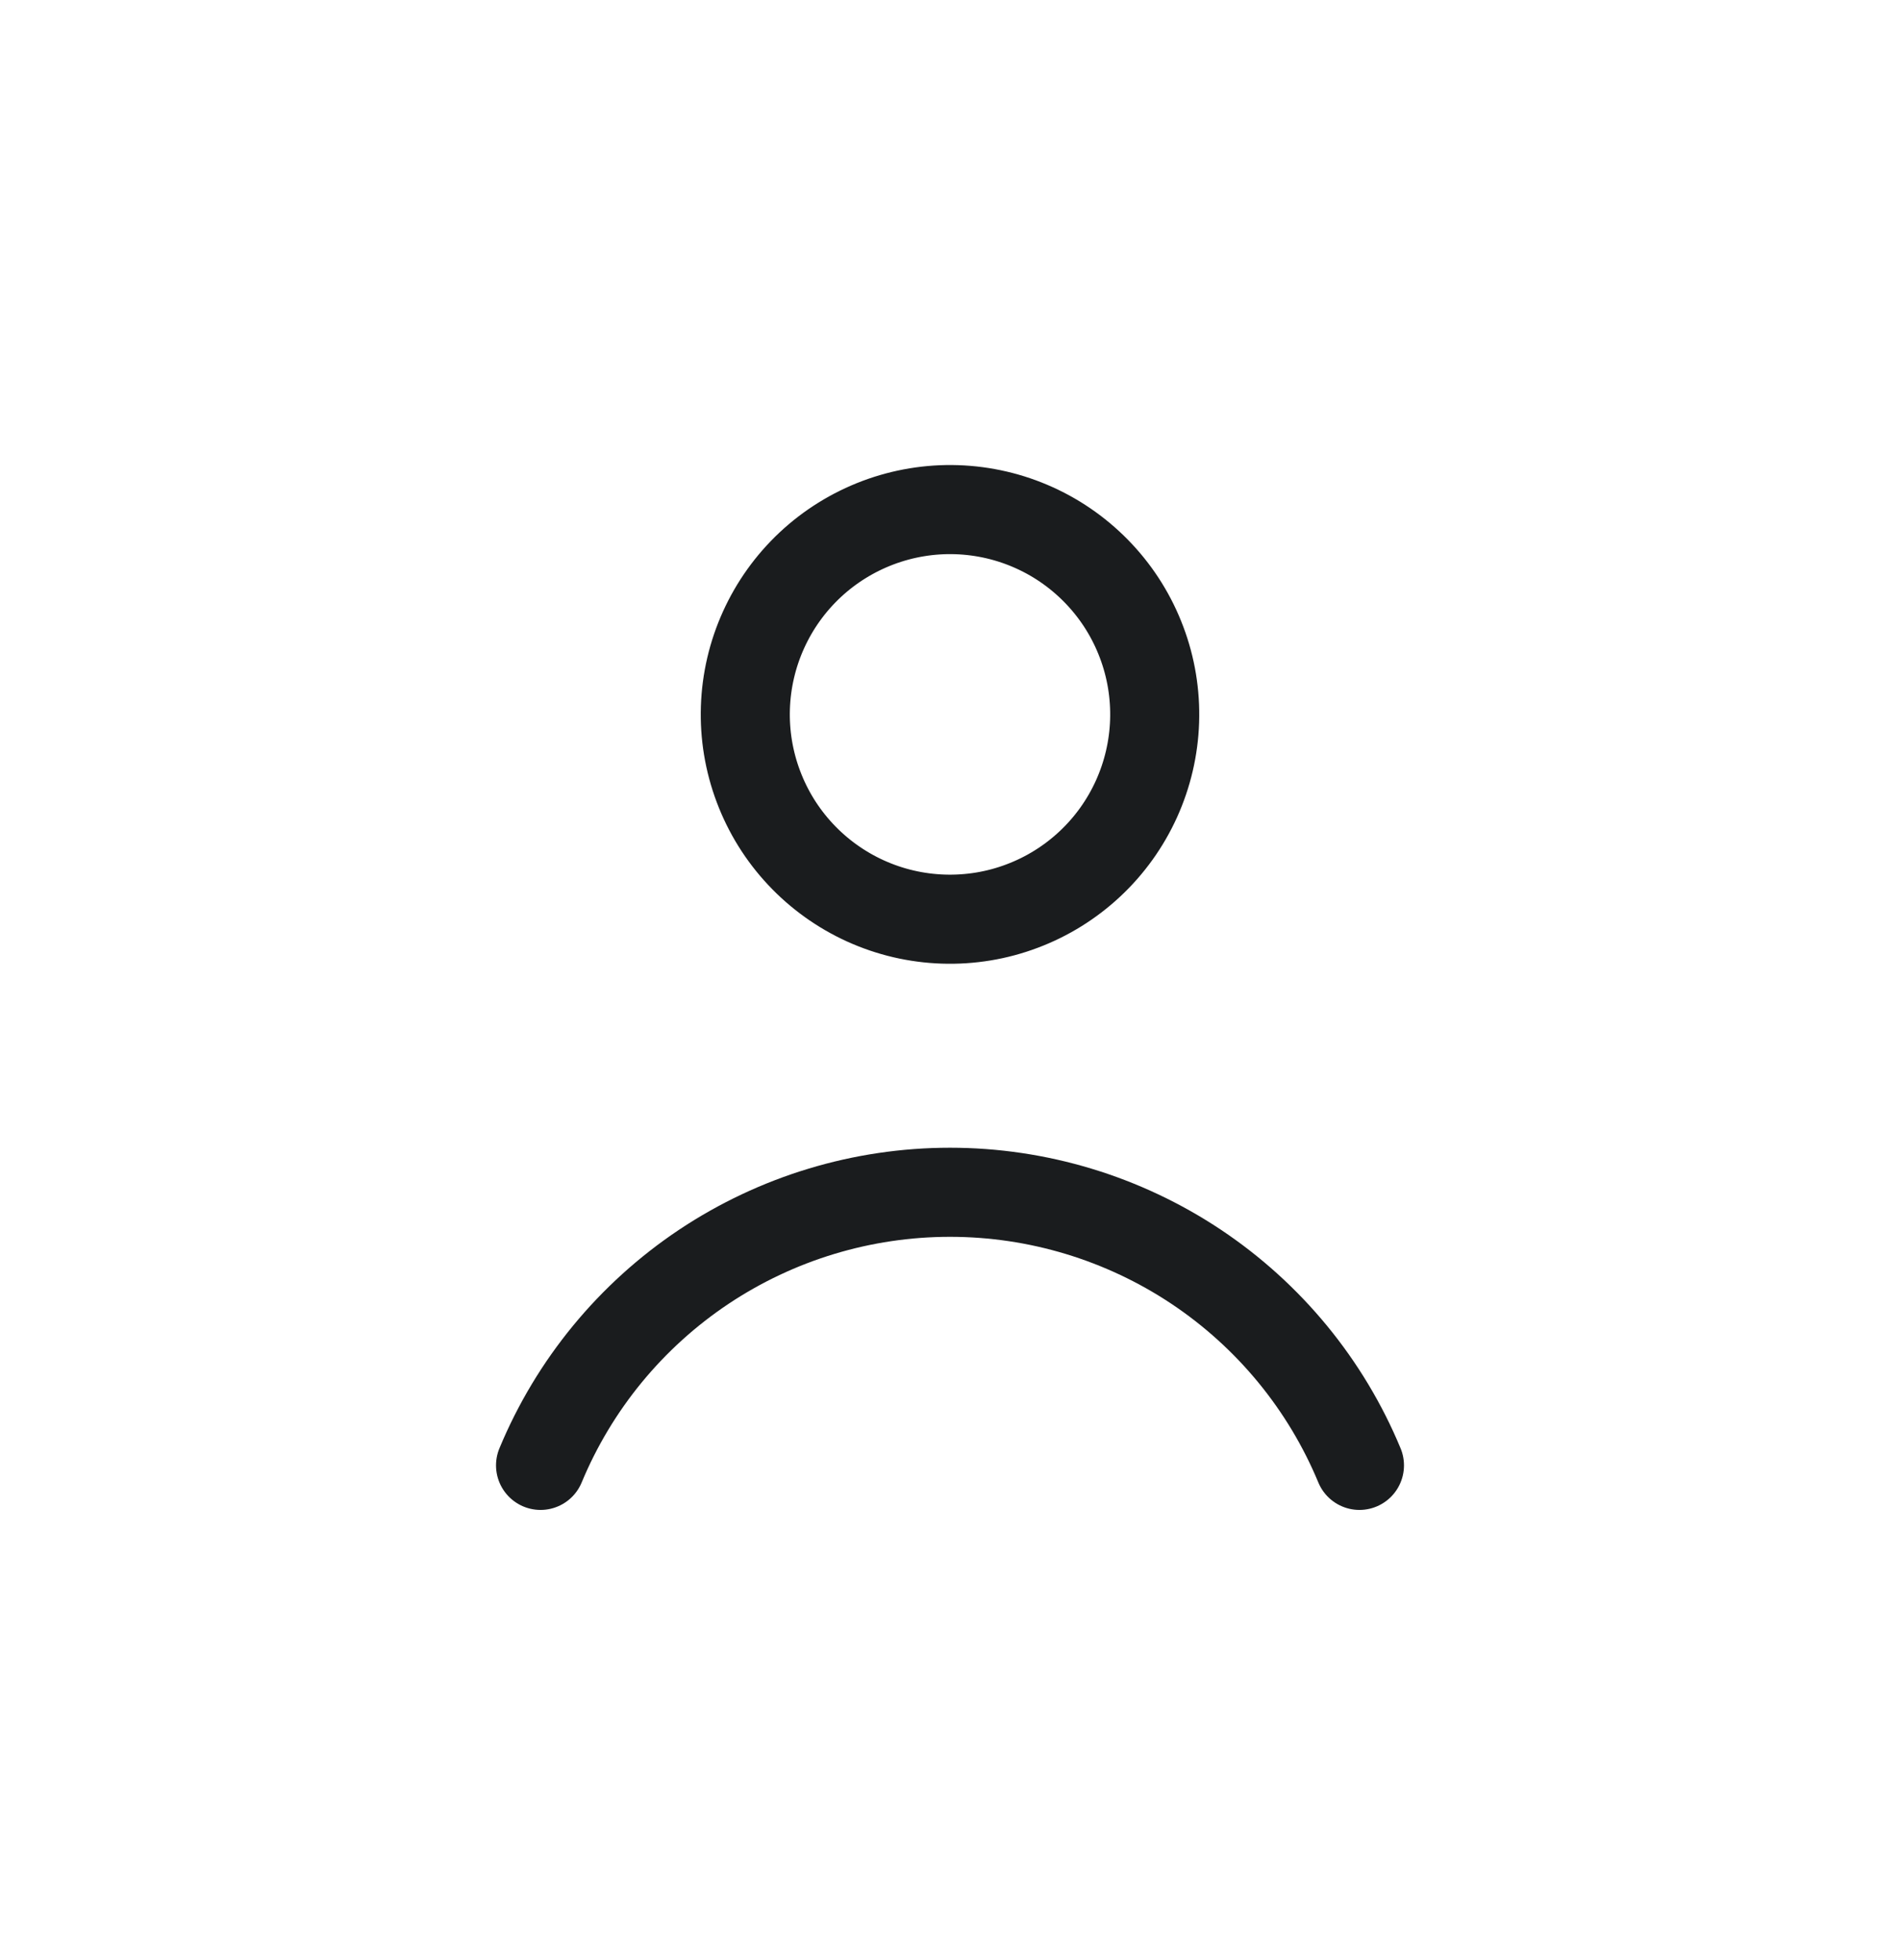 <svg width="32" height="33" viewBox="0 0 32 33" fill="none" xmlns="http://www.w3.org/2000/svg">
<path d="M12.554 11.914C12.539 12.366 12.613 12.817 12.773 13.241C12.932 13.665 13.173 14.053 13.483 14.384C13.792 14.714 14.164 14.981 14.576 15.168C14.988 15.355 15.433 15.459 15.886 15.474C16.338 15.489 16.79 15.415 17.213 15.255C17.637 15.096 18.026 14.854 18.356 14.545C18.687 14.236 18.953 13.864 19.14 13.452C19.327 13.039 19.431 12.594 19.446 12.142C19.461 11.689 19.387 11.238 19.227 10.814C19.068 10.39 18.827 10.002 18.517 9.671C18.208 9.341 17.837 9.074 17.424 8.887C17.012 8.7 16.567 8.596 16.114 8.581C15.661 8.566 15.21 8.641 14.787 8.8C14.363 8.96 13.974 9.201 13.644 9.51C13.313 9.82 13.047 10.191 12.86 10.604C12.673 11.016 12.569 11.461 12.554 11.914Z" stroke="#1A1C1E" stroke-width="1.5" stroke-linecap="round" stroke-linejoin="round"/>
<path d="M22.896 24.671C22.331 23.31 21.374 22.147 20.147 21.328C18.919 20.51 17.476 20.073 16 20.073C14.524 20.073 13.081 20.51 11.853 21.328C10.626 22.147 9.669 23.31 9.104 24.671" stroke="#1A1C1E" stroke-width="1.5" stroke-linecap="round" stroke-linejoin="round"/>
</svg>

